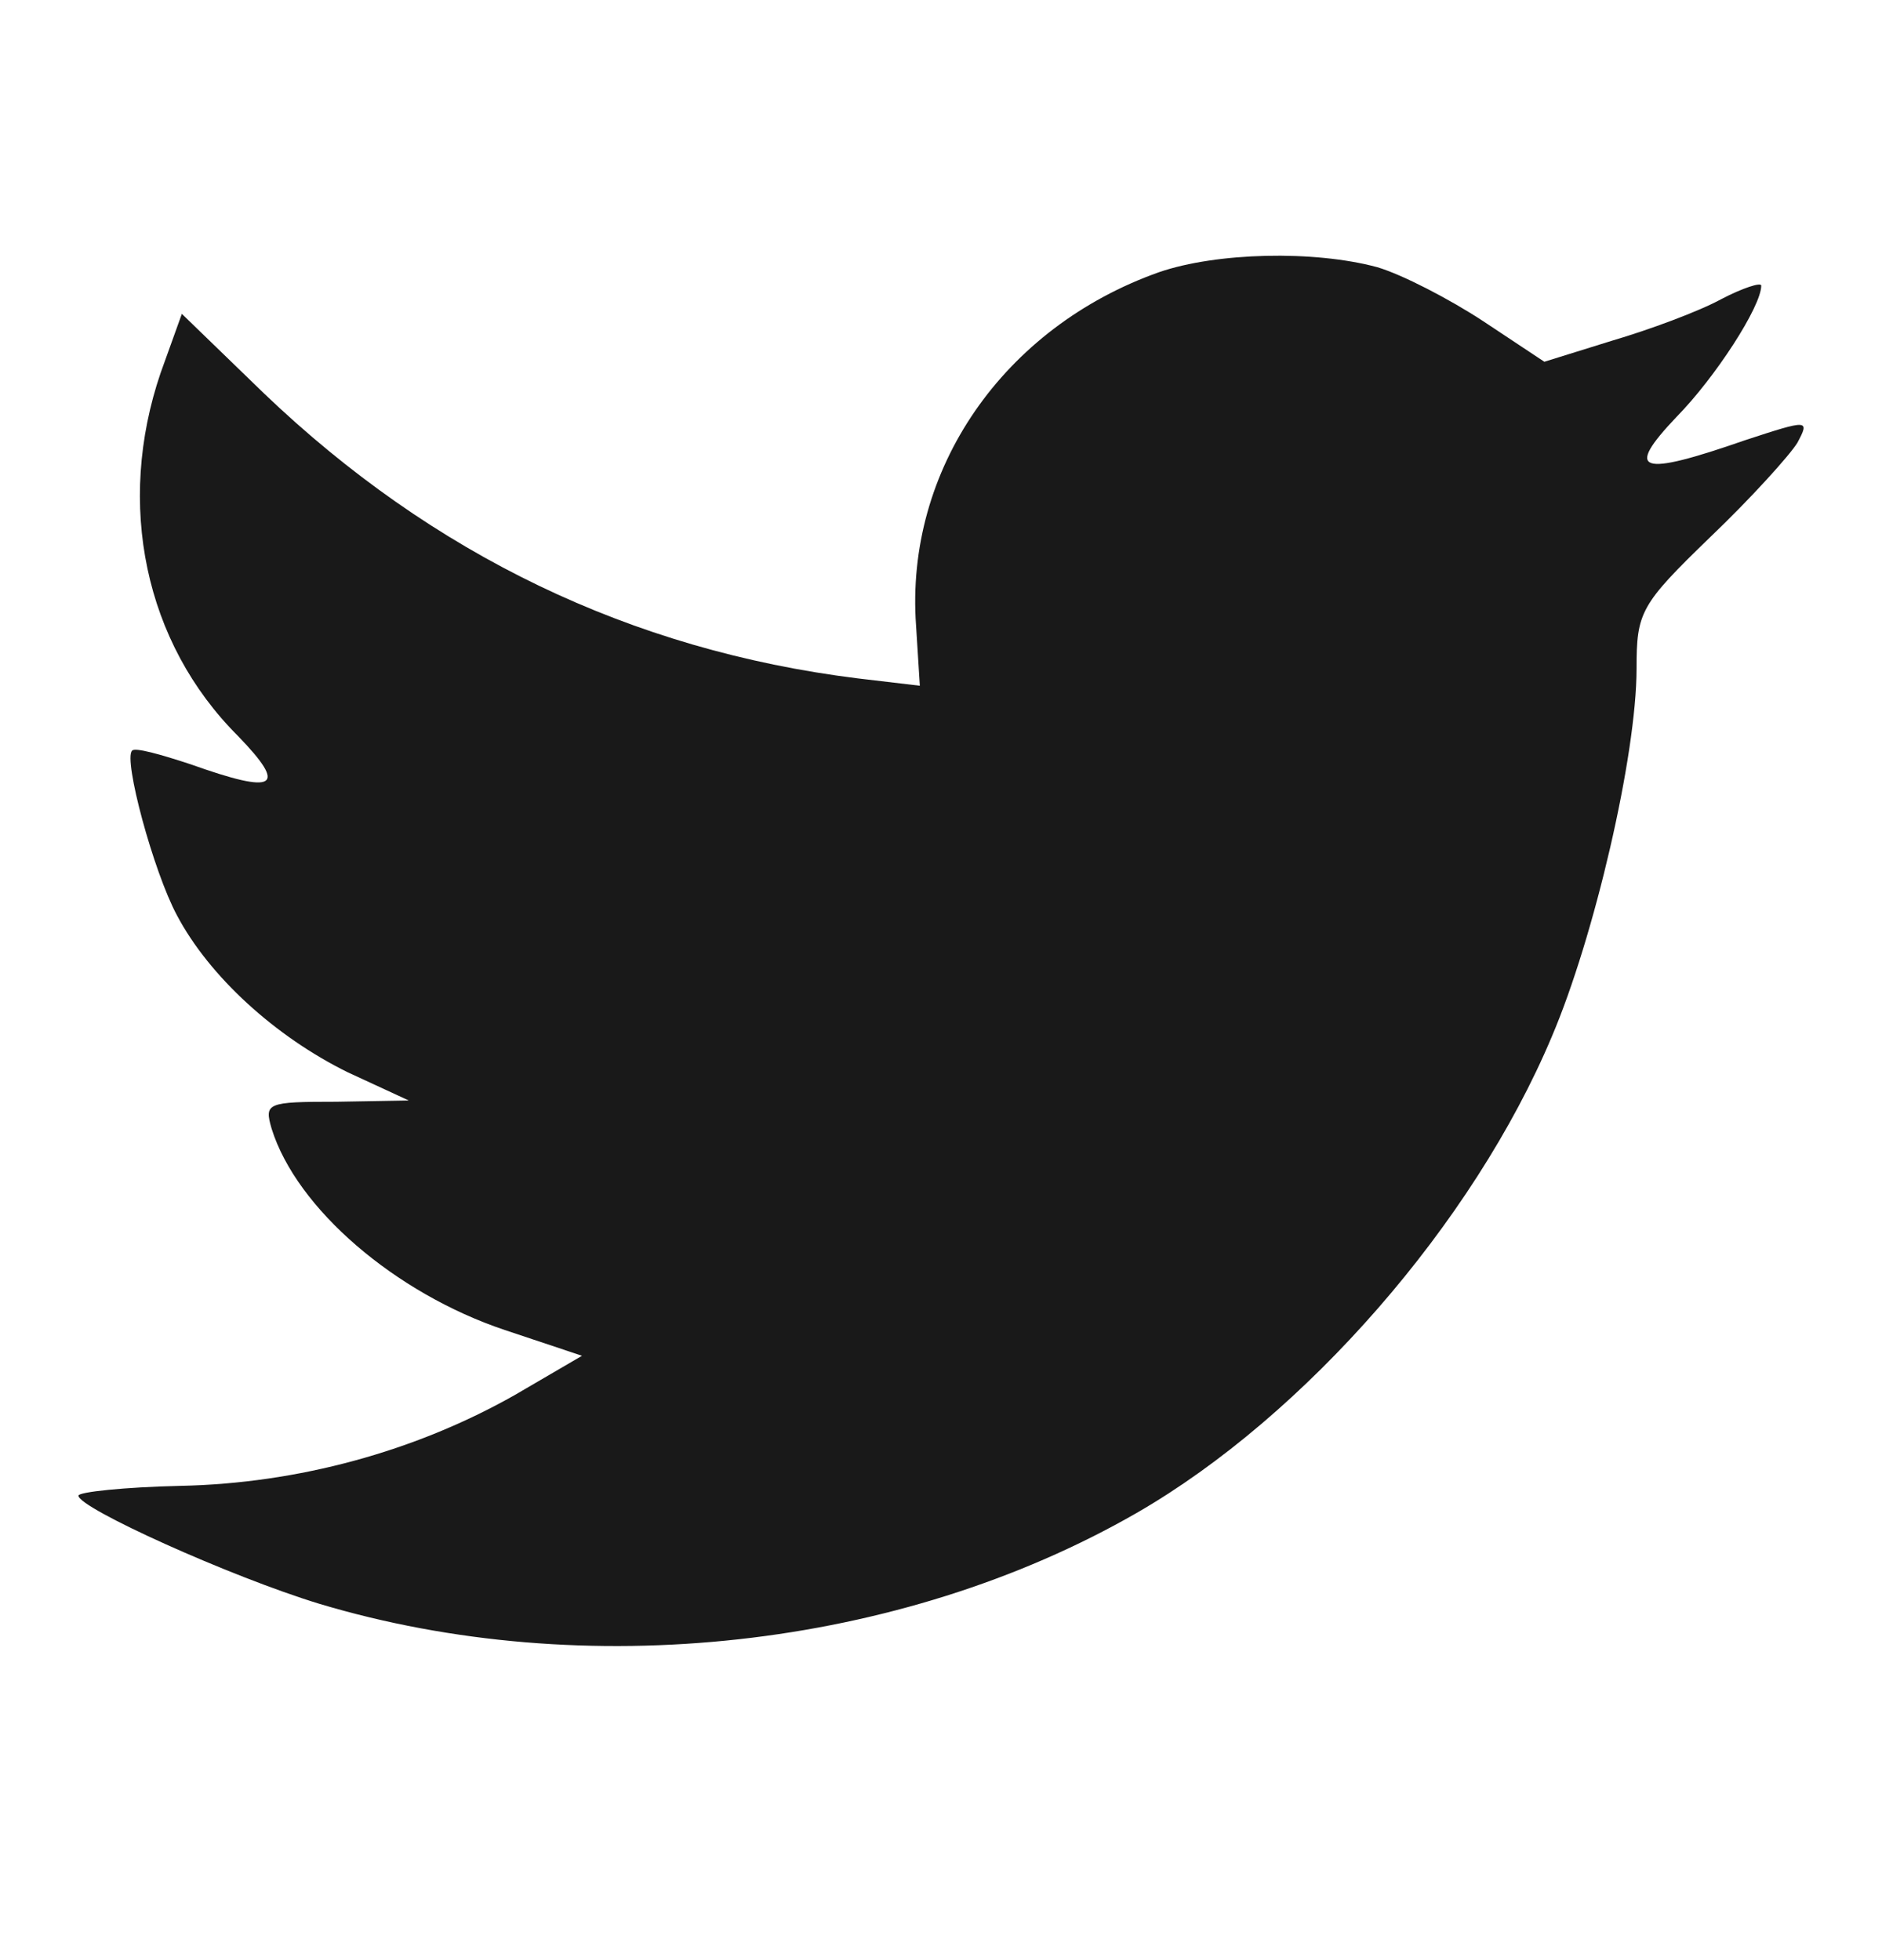 <svg width="24" height="25" viewBox="0 0 24 25" fill="none" xmlns="http://www.w3.org/2000/svg">
<path opacity="0.9" fill-rule="evenodd" clip-rule="evenodd" d="M11.682 7.979L11.73 8.746L10.935 8.652C8.042 8.292 5.515 7.071 3.369 5.02L2.319 4.003L2.049 4.754C1.477 6.429 1.843 8.198 3.035 9.387C3.671 10.045 3.527 10.139 2.431 9.748C2.049 9.622 1.715 9.528 1.684 9.575C1.572 9.685 1.954 11.109 2.256 11.673C2.669 12.455 3.512 13.222 4.434 13.676L5.213 14.036L4.291 14.052C3.4 14.052 3.369 14.068 3.464 14.396C3.782 15.414 5.038 16.494 6.436 16.963L7.422 17.292L6.564 17.793C5.292 18.513 3.798 18.92 2.303 18.951C1.588 18.967 1 19.029 1 19.076C1 19.233 2.939 20.109 4.068 20.454C7.454 21.471 11.476 21.033 14.496 19.296C16.642 18.059 18.788 15.601 19.789 13.222C20.33 11.954 20.87 9.638 20.87 8.527C20.87 7.807 20.918 7.713 21.808 6.852C22.333 6.351 22.826 5.803 22.921 5.647C23.08 5.349 23.064 5.349 22.253 5.615C20.902 6.085 20.711 6.022 21.379 5.318C21.872 4.817 22.46 3.909 22.46 3.643C22.46 3.596 22.221 3.674 21.951 3.815C21.665 3.972 21.029 4.207 20.552 4.347L19.694 4.614L18.915 4.097C18.486 3.815 17.882 3.502 17.564 3.408C16.753 3.189 15.513 3.22 14.782 3.471C12.795 4.175 11.539 5.991 11.682 7.979Z" fill="black"/>
</svg>
